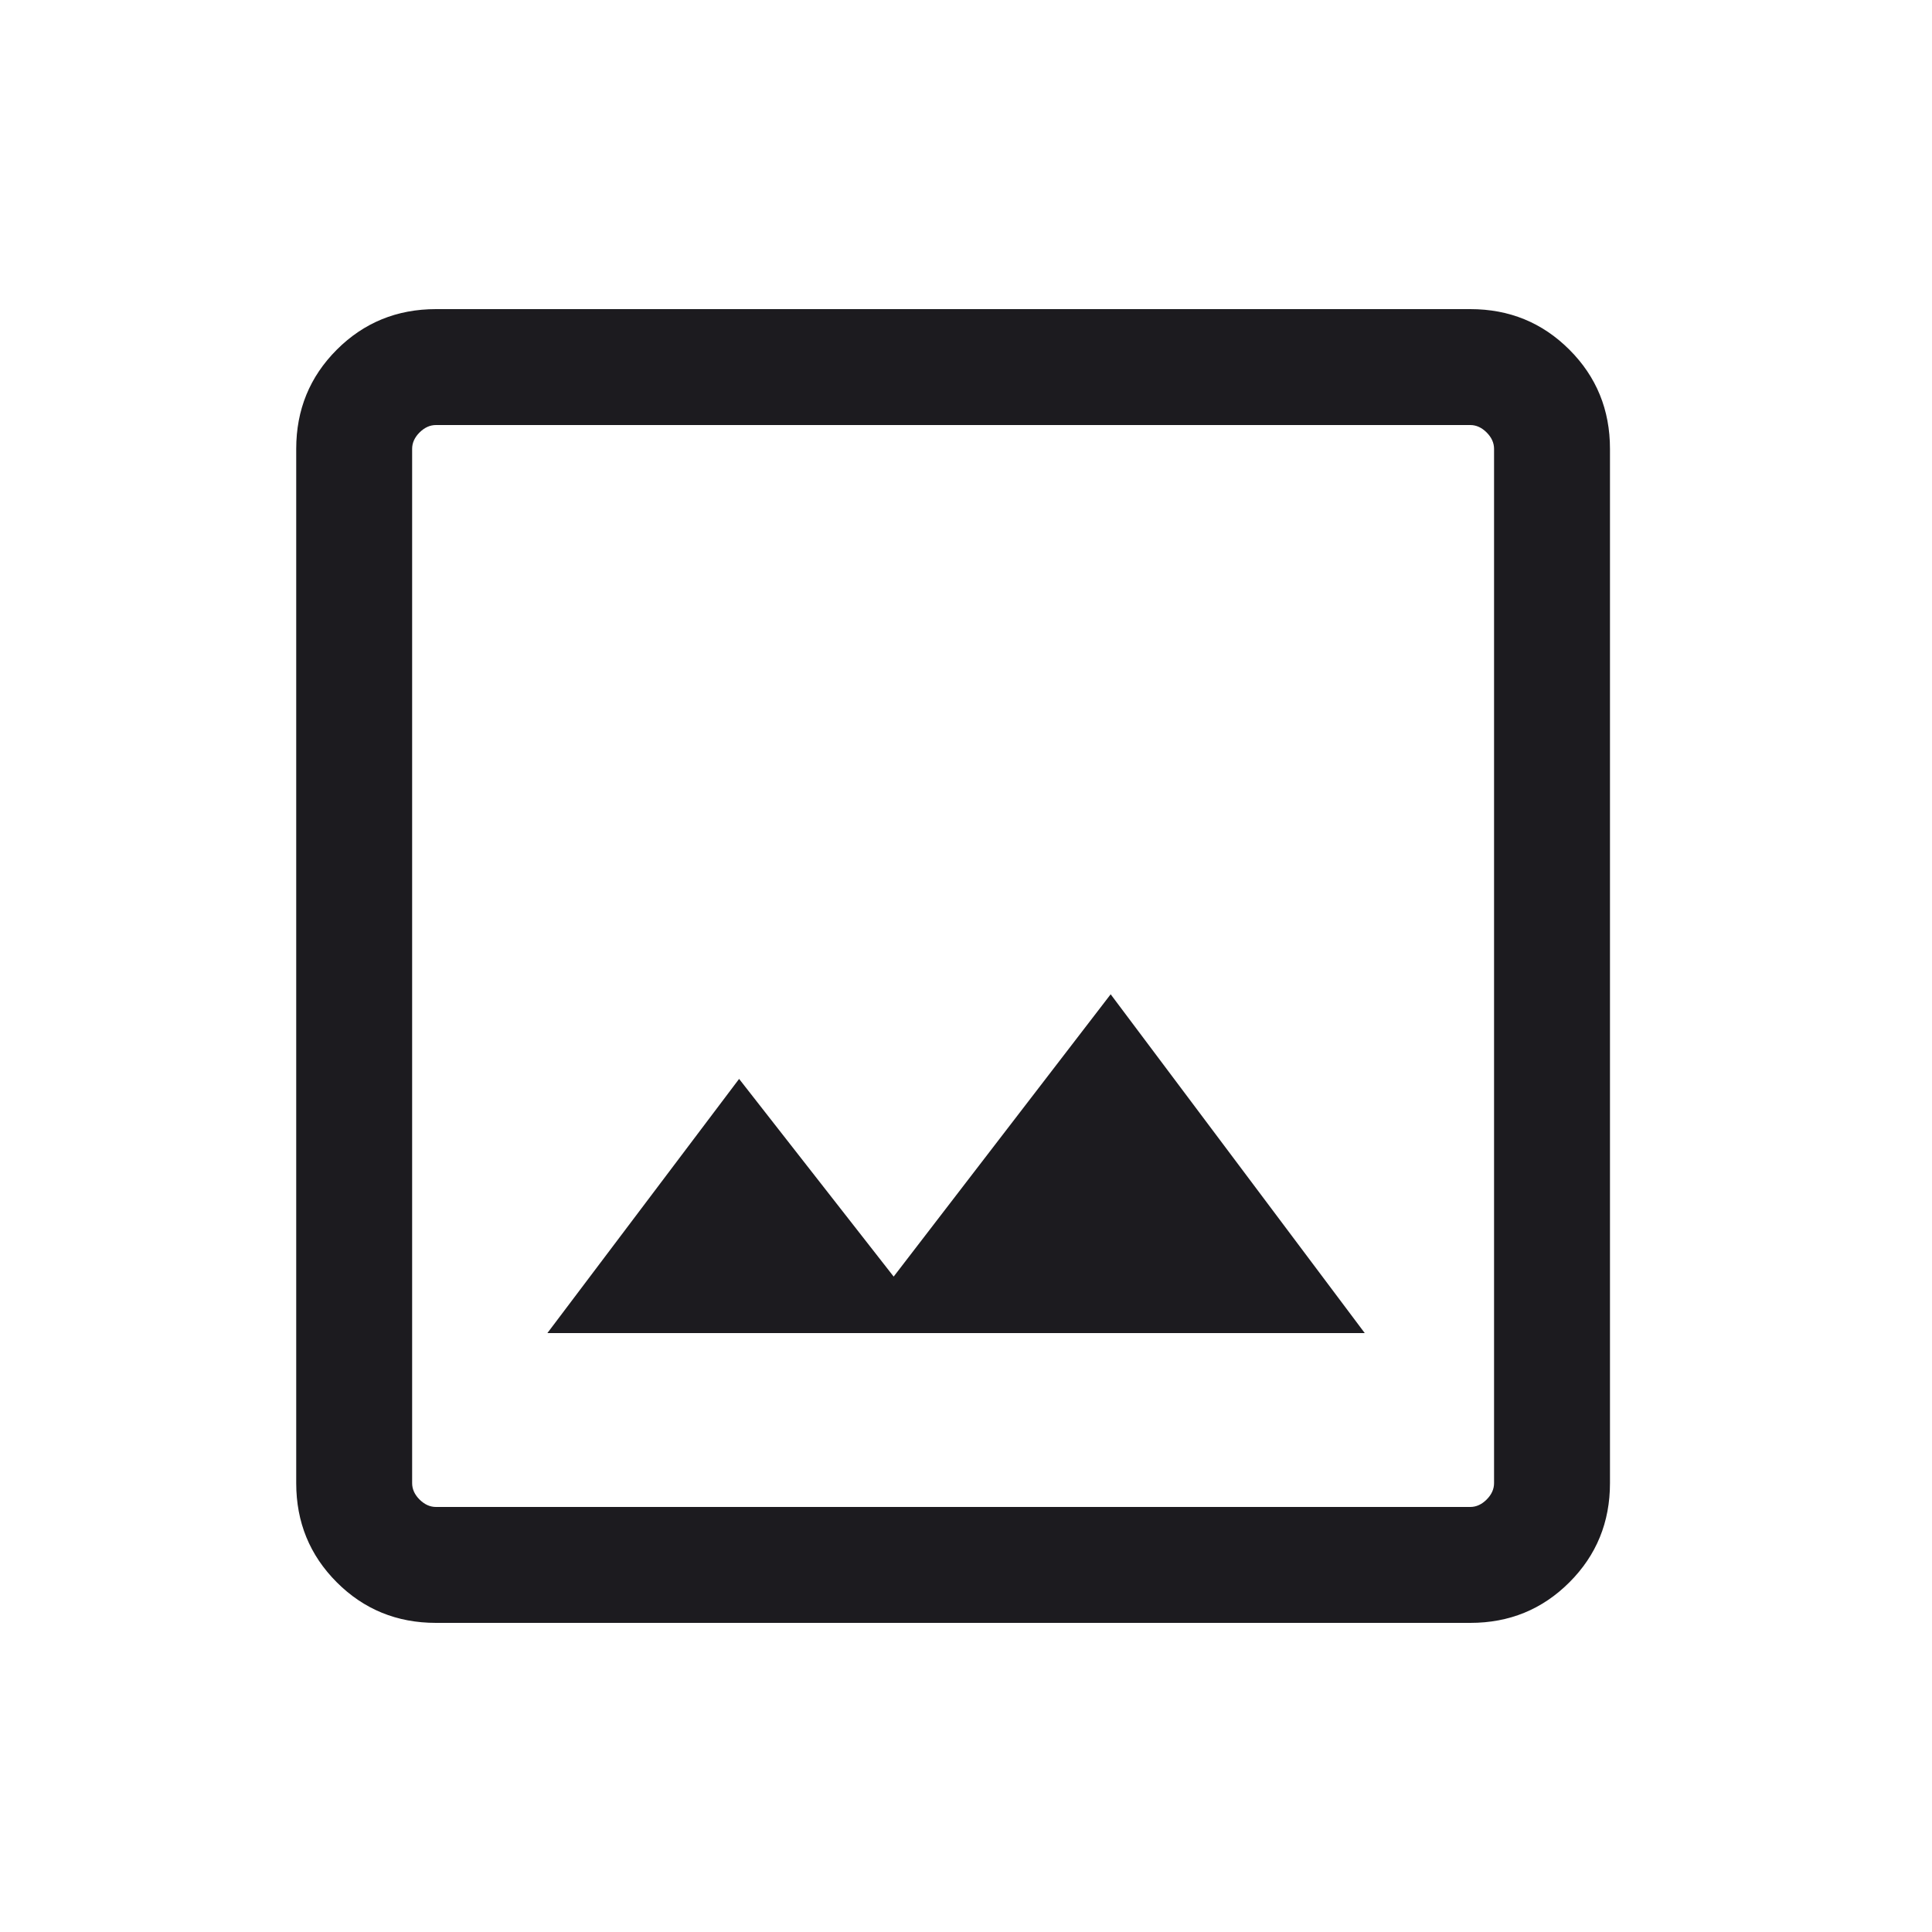 <svg width="25" height="25" viewBox="0 0 25 25" fill="none" xmlns="http://www.w3.org/2000/svg">
<g id="photo">
<mask id="mask0_6_76" style="mask-type:alpha" maskUnits="userSpaceOnUse" x="0" y="0" width="25" height="25">
<rect id="Bounding box" x="0.333" y="0.5" width="24" height="24" fill="#D9D9D9"/>
</mask>
<g mask="url(#mask0_6_76)">
<path id="photo_2" d="M5.641 21C5.136 21 4.708 20.825 4.358 20.475C4.008 20.125 3.833 19.697 3.833 19.192V5.808C3.833 5.303 4.008 4.875 4.358 4.525C4.708 4.175 5.136 4 5.641 4H19.026C19.531 4 19.958 4.175 20.308 4.525C20.658 4.875 20.833 5.303 20.833 5.808V19.192C20.833 19.697 20.658 20.125 20.308 20.475C19.958 20.825 19.531 21 19.026 21H5.641ZM5.641 19.5H19.026C19.102 19.5 19.173 19.468 19.237 19.404C19.301 19.34 19.333 19.269 19.333 19.192V5.808C19.333 5.731 19.301 5.66 19.237 5.596C19.173 5.532 19.102 5.5 19.026 5.5H5.641C5.564 5.5 5.494 5.532 5.429 5.596C5.365 5.66 5.333 5.731 5.333 5.808V19.192C5.333 19.269 5.365 19.34 5.429 19.404C5.494 19.468 5.564 19.5 5.641 19.5ZM7.083 17.25H17.66L14.372 12.866L11.564 16.519L9.564 13.961L7.083 17.25Z" fill="#1C1B1F"/>
</g>
</g>
</svg>
